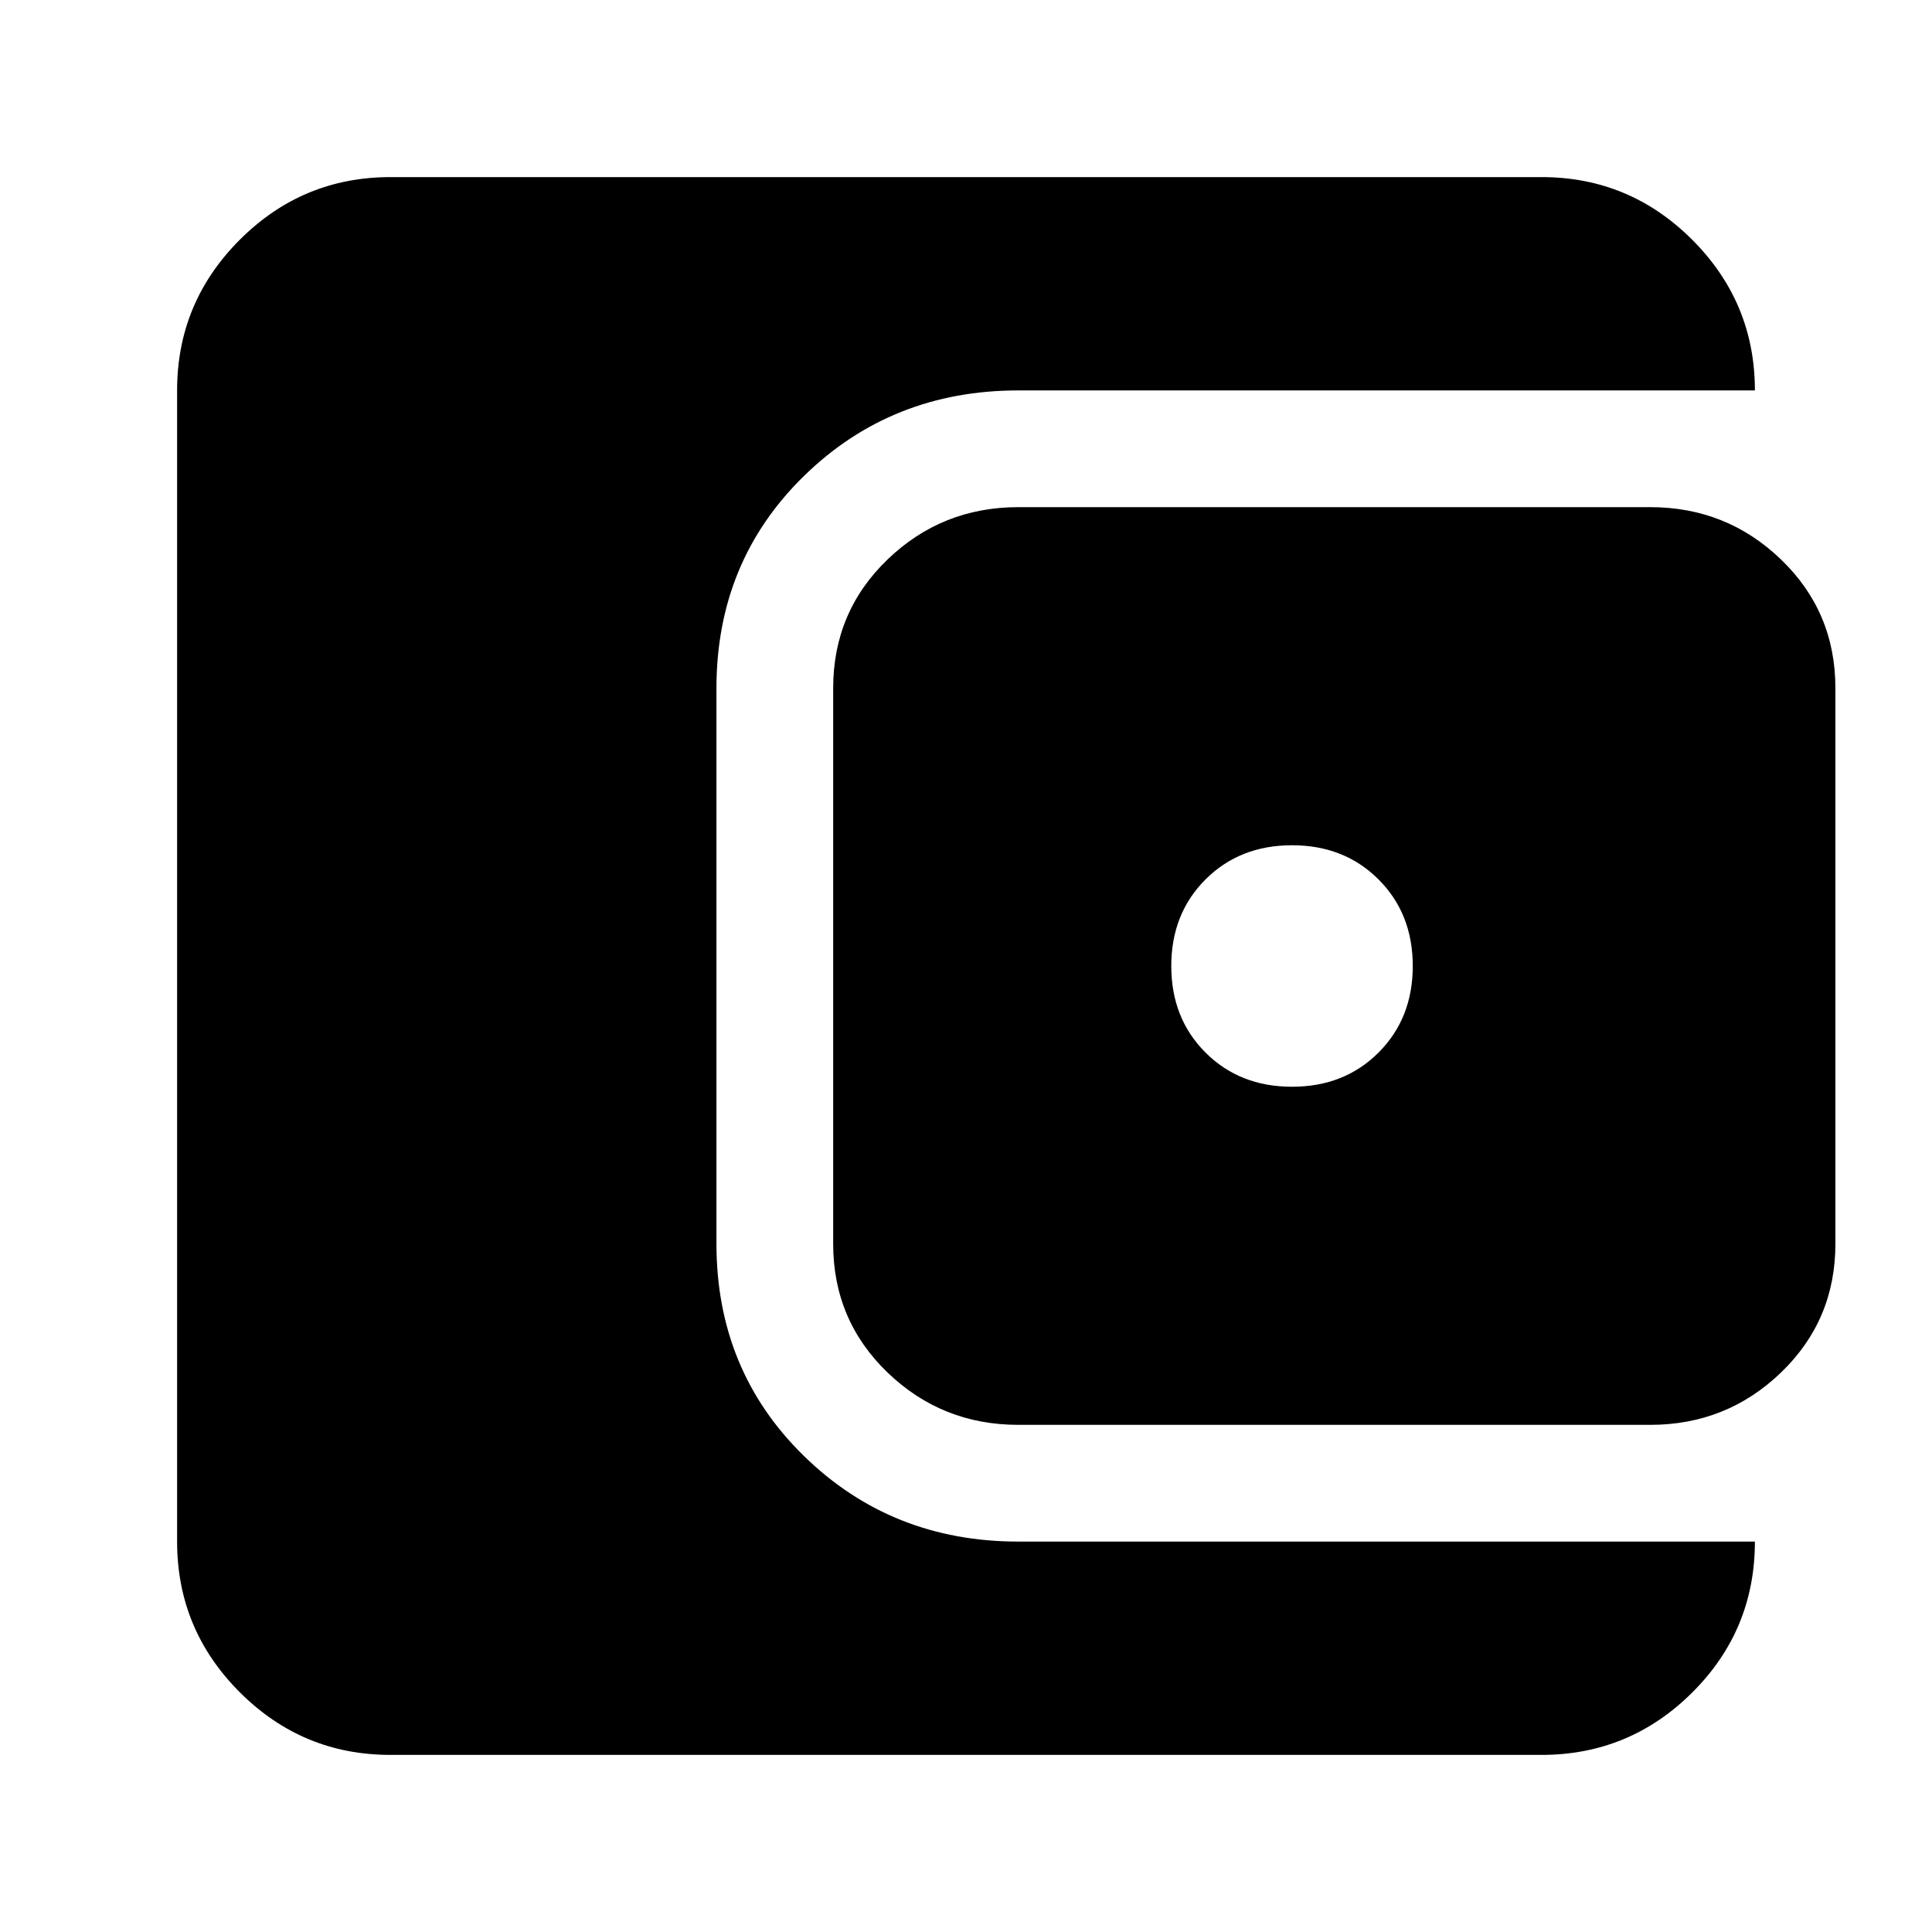 <svg xmlns="http://www.w3.org/2000/svg" height="24" viewBox="0 -960 960 960" width="24"><path d="M194-88q-43.73 0-74.86-31.14Q88-150.27 88-194v-572q0-43.72 31.14-74.86Q150.27-872 194-872h572q43.72 0 74.86 31.14T872-766H506q-63 0-106.5 42.5T356-618v276q0 63 43.5 105.5T506-194h366q0 44-31.14 75T766-88H194Zm312-164q-37.95 0-64.98-26Q414-304 414-341.96v-276.08Q414-656 441.02-682q27.03-26 64.98-26h314q37.95 0 64.97 26Q912-656 912-618.04v276.08Q912-304 884.97-278q-27.02 26-64.97 26H506Zm136-168q26 0 43-17t17-43q0-26-17-43t-43-17q-26 0-43 17t-17 43q0 26 17 43t43 17Z"/></svg>
